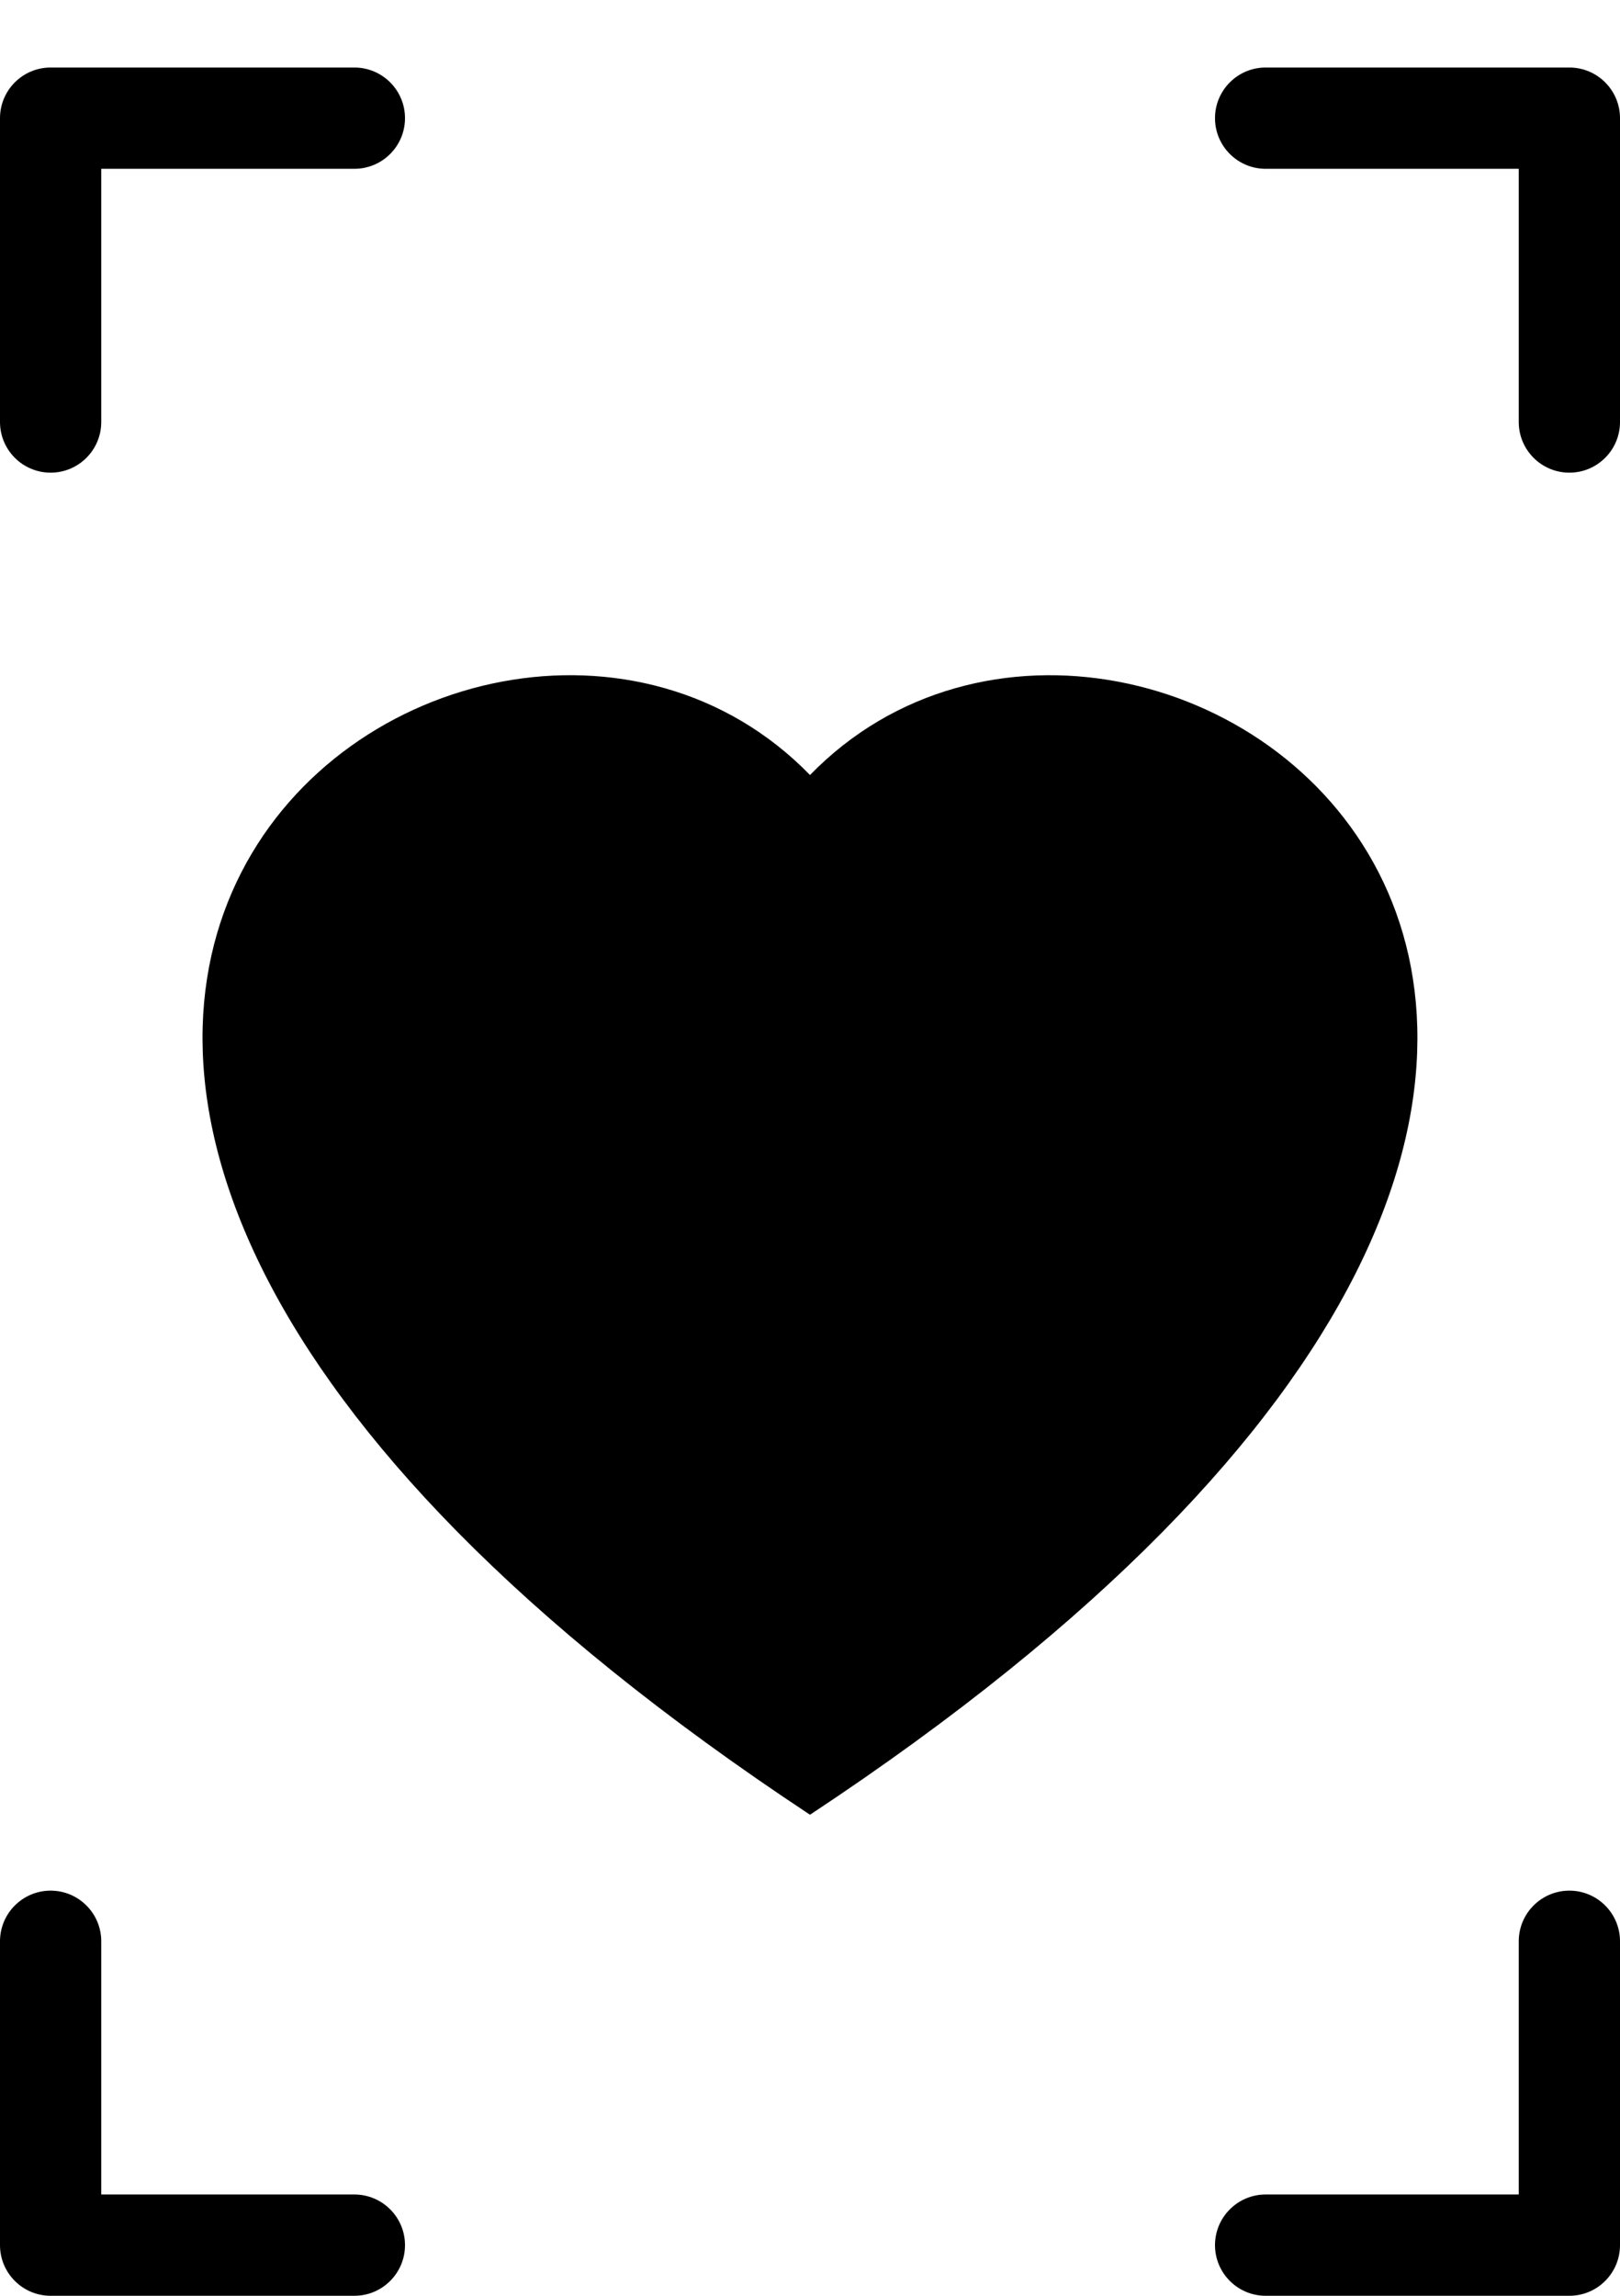 ﻿<?xml version="1.0" encoding="utf-8"?>
<svg version="1.1" xmlns:xlink="http://www.w3.org/1999/xlink" width="12px" height="17px" xmlns="http://www.w3.org/2000/svg">
  <defs>
    <pattern id="BGPattern" patternUnits="userSpaceOnUse" alignment="0 0" imageRepeat="None" />
    <mask fill="white" id="Clip6519">
      <path d="M 6 13.438  C -2.738 7.663  3.504 3.173  6 5.739  C 8.496 3.173  14.737 7.664  6 13.438  Z M 2.625 0.5  L 0.375 0.5  C 0.168 0.5  0 0.668  0 0.875  L 0 3.125  C 0 3.332  0.168 3.5  0.375 3.5  C 0.582 3.5  0.75 3.332  0.75 3.125  L 0.75 1.25  L 2.625 1.25  C 2.832 1.25  3 1.082  3 0.875  C 3 0.668  2.832 0.5  2.625 0.5  Z M 11.625 0.5  L 9.375 0.5  C 9.168 0.5  9 0.668  9 0.875  C 9 1.082  9.168 1.25  9.375 1.25  L 11.25 1.25  L 11.25 3.125  C 11.25 3.332  11.418 3.5  11.625 3.5  C 11.832 3.5  12 3.332  12 3.125  L 12 0.875  C 12 0.668  11.832 0.5  11.625 0.5  Z M 0.75 16.25  L 0.75 14.375  C 0.75 14.168  0.582 14  0.375 14  C 0.168 14  0 14.168  0 14.375  L 0 16.625  C 0 16.832  0.168 17  0.375 17  L 2.625 17  C 2.832 17  3 16.832  3 16.625  C 3 16.418  2.832 16.25  2.625 16.25  L 0.75 16.25  Z M 12 16.625  L 12 14.375  C 12 14.168  11.832 14  11.625 14  C 11.418 14  11.25 14.168  11.25 14.375  L 11.25 16.25  L 9.375 16.25  C 9.168 16.25  9 16.418  9 16.625  C 9 16.832  9.168 17  9.375 17  L 11.625 17  C 11.832 17  12 16.832  12 16.625  Z " fill-rule="evenodd" />
    </mask>
  </defs>
  <g transform="matrix(1 0 0 1 -3 -4 )">
    <path d="M 6 13.438  C -2.738 7.663  3.504 3.173  6 5.739  C 8.496 3.173  14.737 7.664  6 13.438  Z M 2.625 0.5  L 0.375 0.5  C 0.168 0.5  0 0.668  0 0.875  L 0 3.125  C 0 3.332  0.168 3.5  0.375 3.5  C 0.582 3.5  0.75 3.332  0.75 3.125  L 0.75 1.25  L 2.625 1.25  C 2.832 1.25  3 1.082  3 0.875  C 3 0.668  2.832 0.5  2.625 0.5  Z M 11.625 0.5  L 9.375 0.5  C 9.168 0.5  9 0.668  9 0.875  C 9 1.082  9.168 1.25  9.375 1.25  L 11.25 1.25  L 11.25 3.125  C 11.25 3.332  11.418 3.5  11.625 3.5  C 11.832 3.5  12 3.332  12 3.125  L 12 0.875  C 12 0.668  11.832 0.5  11.625 0.5  Z M 0.75 16.25  L 0.75 14.375  C 0.75 14.168  0.582 14  0.375 14  C 0.168 14  0 14.168  0 14.375  L 0 16.625  C 0 16.832  0.168 17  0.375 17  L 2.625 17  C 2.832 17  3 16.832  3 16.625  C 3 16.418  2.832 16.25  2.625 16.25  L 0.75 16.25  Z M 12 16.625  L 12 14.375  C 12 14.168  11.832 14  11.625 14  C 11.418 14  11.25 14.168  11.25 14.375  L 11.25 16.25  L 9.375 16.25  C 9.168 16.25  9 16.418  9 16.625  C 9 16.832  9.168 17  9.375 17  L 11.625 17  C 11.832 17  12 16.832  12 16.625  Z " fill-rule="nonzero" fill="rgba(0, 0, 0, 1)" stroke="none" transform="matrix(1 0 0 1 3 4 )" class="fill" />
    <path d="M 6 13.438  C -2.738 7.663  3.504 3.173  6 5.739  C 8.496 3.173  14.737 7.664  6 13.438  Z " stroke-width="0" stroke-dasharray="0" stroke="rgba(255, 255, 255, 0)" fill="none" transform="matrix(1 0 0 1 3 4 )" class="stroke" mask="url(#Clip6519)" />
    <path d="M 2.625 0.5  L 0.375 0.5  C 0.168 0.5  0 0.668  0 0.875  L 0 3.125  C 0 3.332  0.168 3.5  0.375 3.5  C 0.582 3.5  0.75 3.332  0.75 3.125  L 0.75 1.25  L 2.625 1.25  C 2.832 1.25  3 1.082  3 0.875  C 3 0.668  2.832 0.5  2.625 0.5  Z " stroke-width="0" stroke-dasharray="0" stroke="rgba(255, 255, 255, 0)" fill="none" transform="matrix(1 0 0 1 3 4 )" class="stroke" mask="url(#Clip6519)" />
    <path d="M 11.625 0.5  L 9.375 0.5  C 9.168 0.5  9 0.668  9 0.875  C 9 1.082  9.168 1.25  9.375 1.25  L 11.25 1.25  L 11.25 3.125  C 11.25 3.332  11.418 3.5  11.625 3.5  C 11.832 3.5  12 3.332  12 3.125  L 12 0.875  C 12 0.668  11.832 0.5  11.625 0.5  Z " stroke-width="0" stroke-dasharray="0" stroke="rgba(255, 255, 255, 0)" fill="none" transform="matrix(1 0 0 1 3 4 )" class="stroke" mask="url(#Clip6519)" />
    <path d="M 0.75 16.25  L 0.75 14.375  C 0.75 14.168  0.582 14  0.375 14  C 0.168 14  0 14.168  0 14.375  L 0 16.625  C 0 16.832  0.168 17  0.375 17  L 2.625 17  C 2.832 17  3 16.832  3 16.625  C 3 16.418  2.832 16.25  2.625 16.25  L 0.75 16.25  Z " stroke-width="0" stroke-dasharray="0" stroke="rgba(255, 255, 255, 0)" fill="none" transform="matrix(1 0 0 1 3 4 )" class="stroke" mask="url(#Clip6519)" />
    <path d="M 12 16.625  L 12 14.375  C 12 14.168  11.832 14  11.625 14  C 11.418 14  11.25 14.168  11.25 14.375  L 11.25 16.25  L 9.375 16.25  C 9.168 16.25  9 16.418  9 16.625  C 9 16.832  9.168 17  9.375 17  L 11.625 17  C 11.832 17  12 16.832  12 16.625  Z " stroke-width="0" stroke-dasharray="0" stroke="rgba(255, 255, 255, 0)" fill="none" transform="matrix(1 0 0 1 3 4 )" class="stroke" mask="url(#Clip6519)" />
  </g>
</svg>